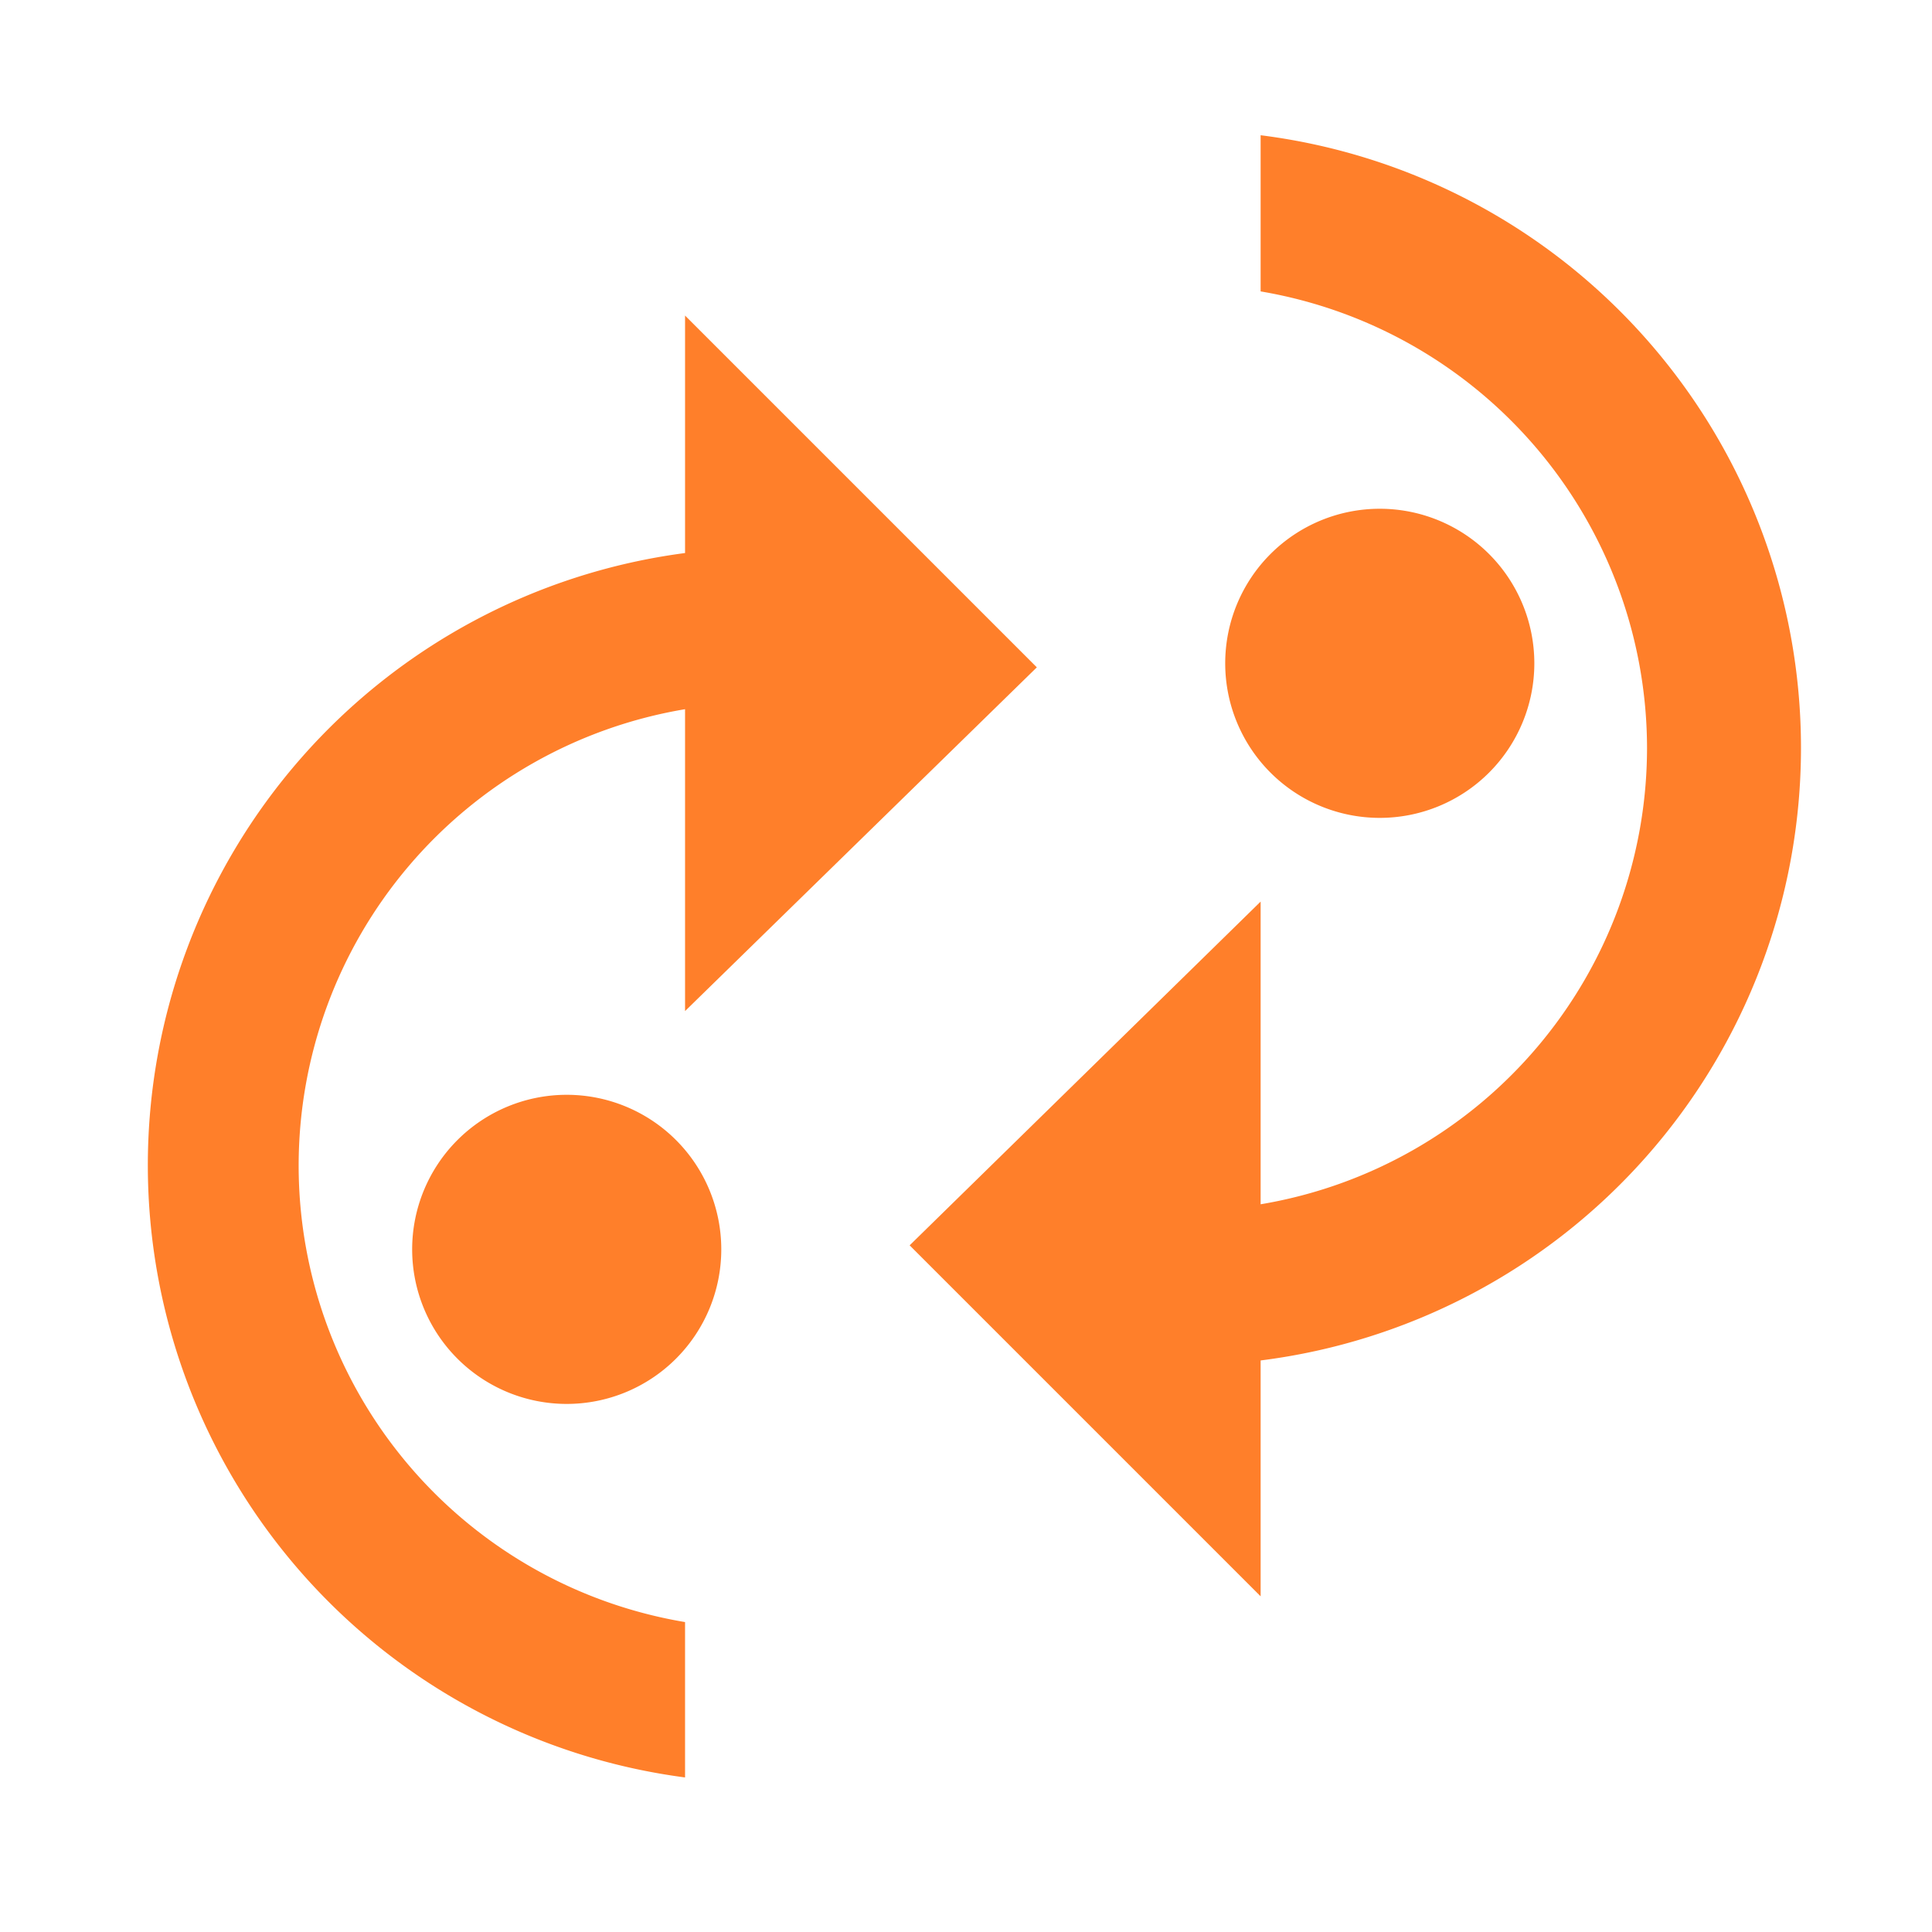 <svg xmlns="http://www.w3.org/2000/svg" width="24" height="24"><path fill="#ff7f2a" d="M15.66 1.68v1.94a5.76 5.76 0 0 1 4.8 5.67 5.75 5.75 0 0 1-4.8 5.67V11.2l-4.36 4.27 4.36 4.36V16.9a7.67 7.67 0 0 0 0-15.22zM8.51 3.92v2.95a7.67 7.67 0 0 0 0 15.21v-1.93a5.75 5.75 0 0 1-4.8-5.67 5.75 5.75 0 0 1 4.8-5.67v3.75l4.37-4.27zm8.63 2.4a1.92 1.92 0 1 0 0 3.84 1.92 1.92 0 0 0 0-3.84zM7.04 13.6a1.92 1.92 0 1 0 0 3.84 1.92 1.92 0 0 0 0-3.84z"/></svg>